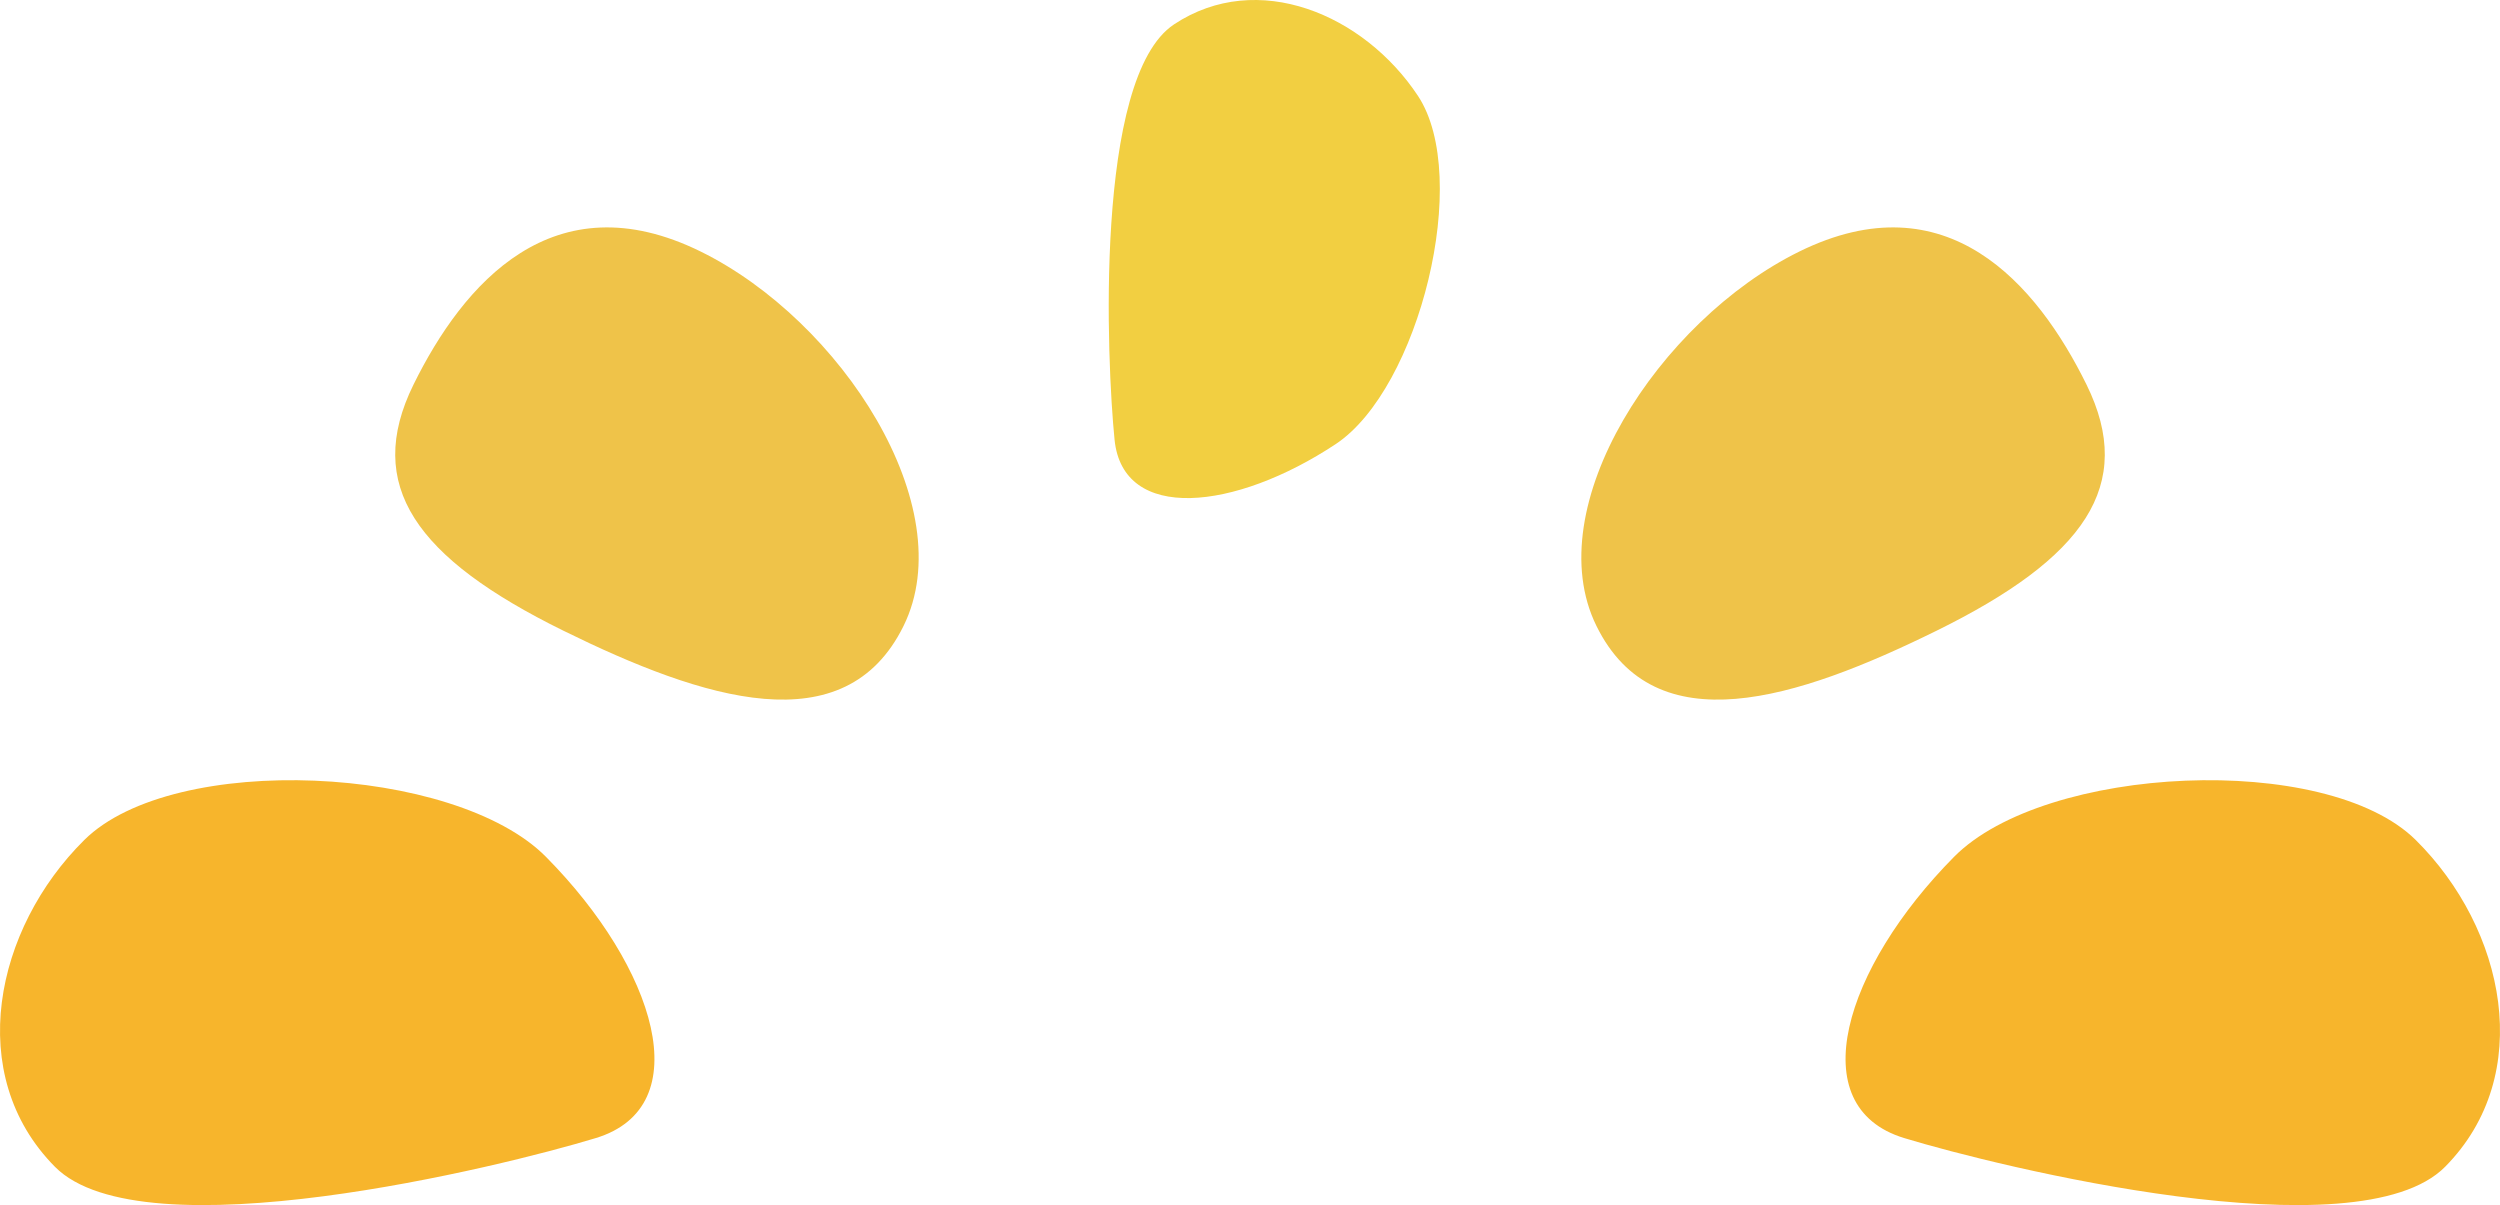 <svg version="1.1" id="图层_1" x="0px" y="0px" width="147.582px" height="71.141px" viewBox="0 0 147.582 71.141" enable-background="new 0 0 147.582 71.141" xml:space="preserve" xmlns="http://www.w3.org/2000/svg" xmlns:xlink="http://www.w3.org/1999/xlink" xmlns:xml="http://www.w3.org/XML/1998/namespace">
  <g>
    <g>
      <g>
        <path fill="#F7B52C" d="M35.176,67.182c6.084-1.855,3.532-10.054-2.945-16.599c-5.379-5.433-21.969-6.228-27.254-0.997
				c-5.287,5.234-7.113,13.861-1.734,19.293C8.404,74.098,29.609,68.879,35.176,67.182z" class="color c1"/>
      </g>
    </g>
    <g>
      <g>
        <path fill="#F2CF41" d="M65.796,25.958c0.493,4.901,7.106,4.196,13.055,0.258c4.935-3.27,8.035-15.755,4.854-20.558
				c-3.181-4.804-9.463-7.489-14.398-4.22C64.566,4.578,65.343,21.474,65.796,25.958z" class="color c2"/>
      </g>
    </g>
    <g>
      <g>
        <path fill="#EFC349" d="M53.34,36.949c3.459-7.023-3.695-18.023-11.975-22.099c-8.71-4.287-14.027,1.907-16.956,7.857
				c-2.931,5.952,0.142,10.239,8.851,14.526C41.539,41.309,49.883,43.975,53.34,36.949z" class="color c3"/>
      </g>
    </g>
    <g>
      <g>
        <path fill="#F7B52C" d="M112.406,67.182c-6.084-1.855-3.532-10.054,2.946-16.599c5.377-5.433,21.967-6.228,27.254-0.997
				c5.286,5.234,7.112,13.861,1.735,19.293C139.178,74.098,117.973,68.879,112.406,67.182z" class="color c1"/>
      </g>
    </g>
    <g>
      <g>
        <path fill="#EFC349" d="M94.242,36.949c-3.458-7.023,3.695-18.023,11.975-22.099c8.711-4.287,14.027,1.907,16.957,7.857
				c2.931,5.952-0.143,10.239-8.853,14.526C106.043,41.309,97.699,43.975,94.242,36.949z" class="color c3"/>
      </g>
    </g>
  </g>
</svg>